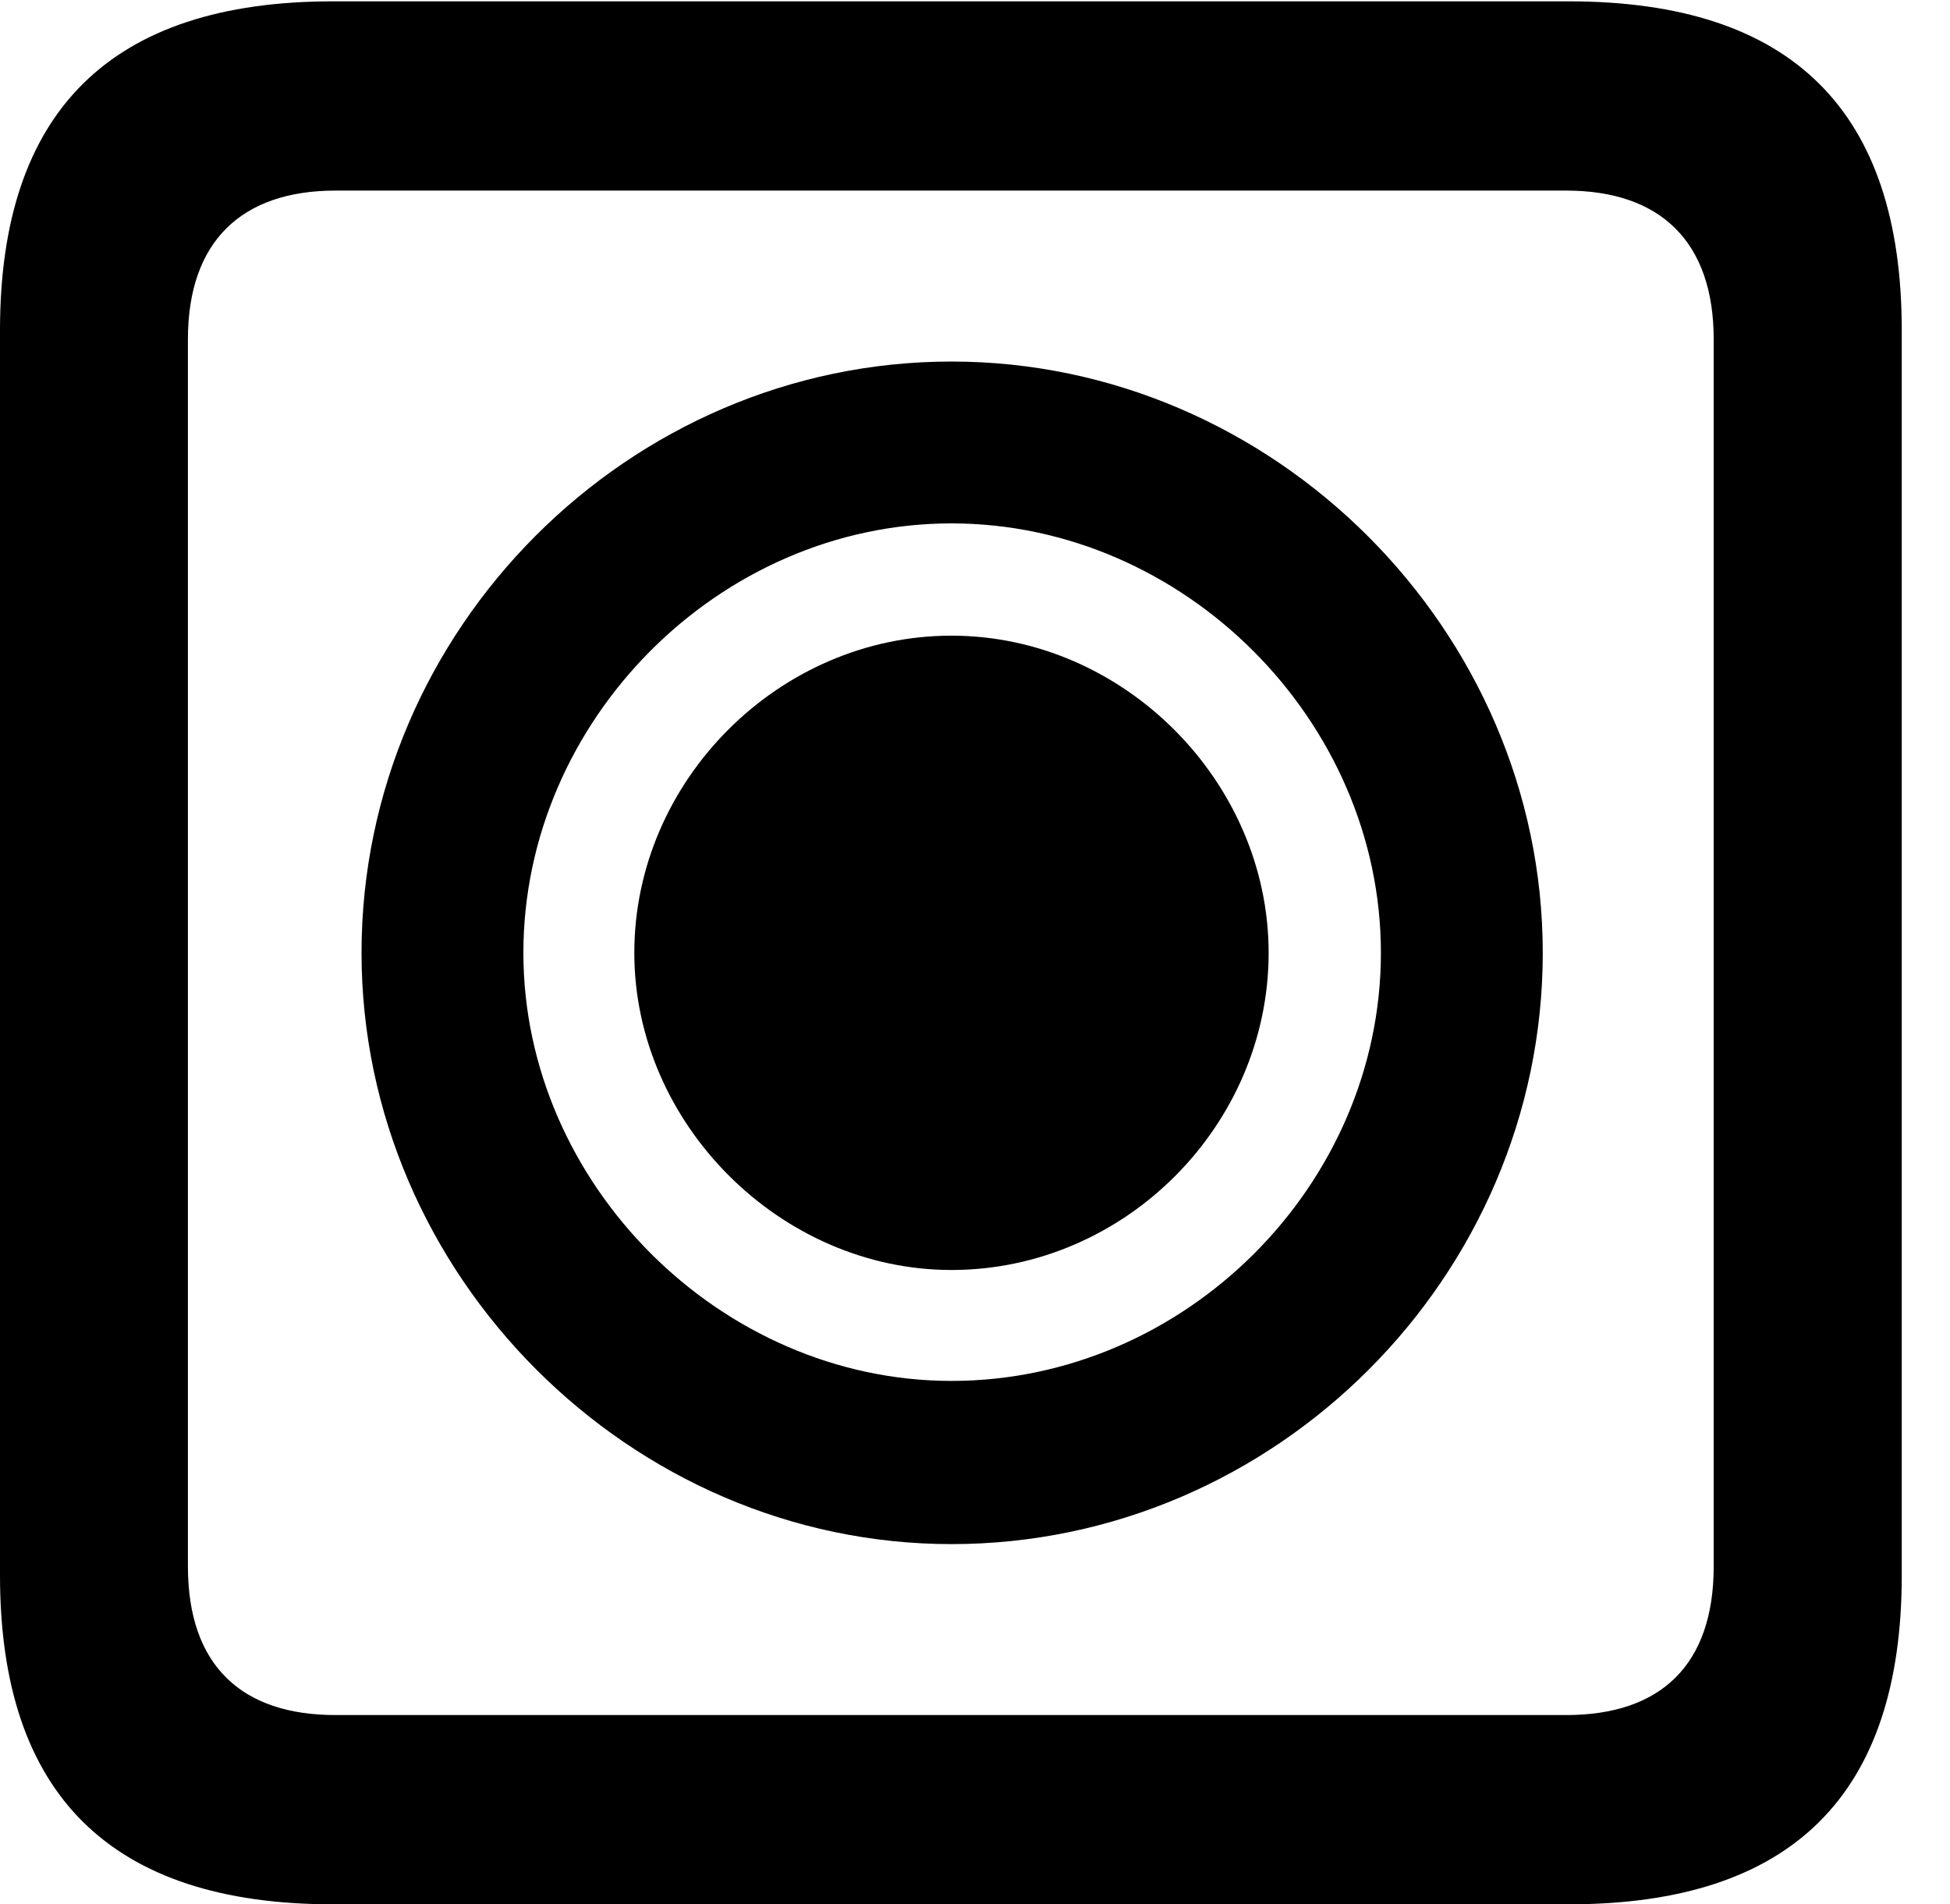 <svg version="1.1" xmlns="http://www.w3.org/2000/svg" xmlns:xlink="http://www.w3.org/1999/xlink" width="14.59" height="14.248" viewBox="0 0 14.59 14.248">
 <g>
  <rect height="14.248" opacity="0" width="14.59" x="0" y="0"/>
  <path d="M2.49 14.248L11.738 14.248C13.408 14.248 14.229 13.428 14.229 11.787L14.229 2.471C14.229 0.83 13.408 0.01 11.738 0.01L2.49 0.01C0.83 0.01 0 0.83 0 2.471L0 11.787C0 13.428 0.83 14.248 2.49 14.248ZM2.51 12.832C1.807 12.832 1.406 12.461 1.406 11.719L1.406 2.539C1.406 1.807 1.807 1.426 2.51 1.426L11.719 1.426C12.422 1.426 12.822 1.807 12.822 2.539L12.822 11.719C12.822 12.461 12.422 12.832 11.719 12.832Z" fill="currentColor"/>
  <path d="M7.119 11.553C9.541 11.553 11.543 9.551 11.543 7.129C11.543 4.717 9.531 2.705 7.119 2.705C4.707 2.705 2.705 4.707 2.705 7.129C2.705 9.541 4.717 11.553 7.119 11.553ZM7.119 10.332C5.391 10.332 3.916 8.857 3.916 7.129C3.916 5.391 5.381 3.916 7.119 3.916C8.857 3.916 10.332 5.391 10.332 7.129C10.332 8.867 8.867 10.332 7.119 10.332ZM7.119 9.502C8.418 9.502 9.492 8.418 9.492 7.129C9.492 5.85 8.408 4.756 7.119 4.756C5.83 4.756 4.746 5.84 4.746 7.129C4.746 8.408 5.84 9.502 7.119 9.502Z" fill="currentColor"/>
 </g>
</svg>
